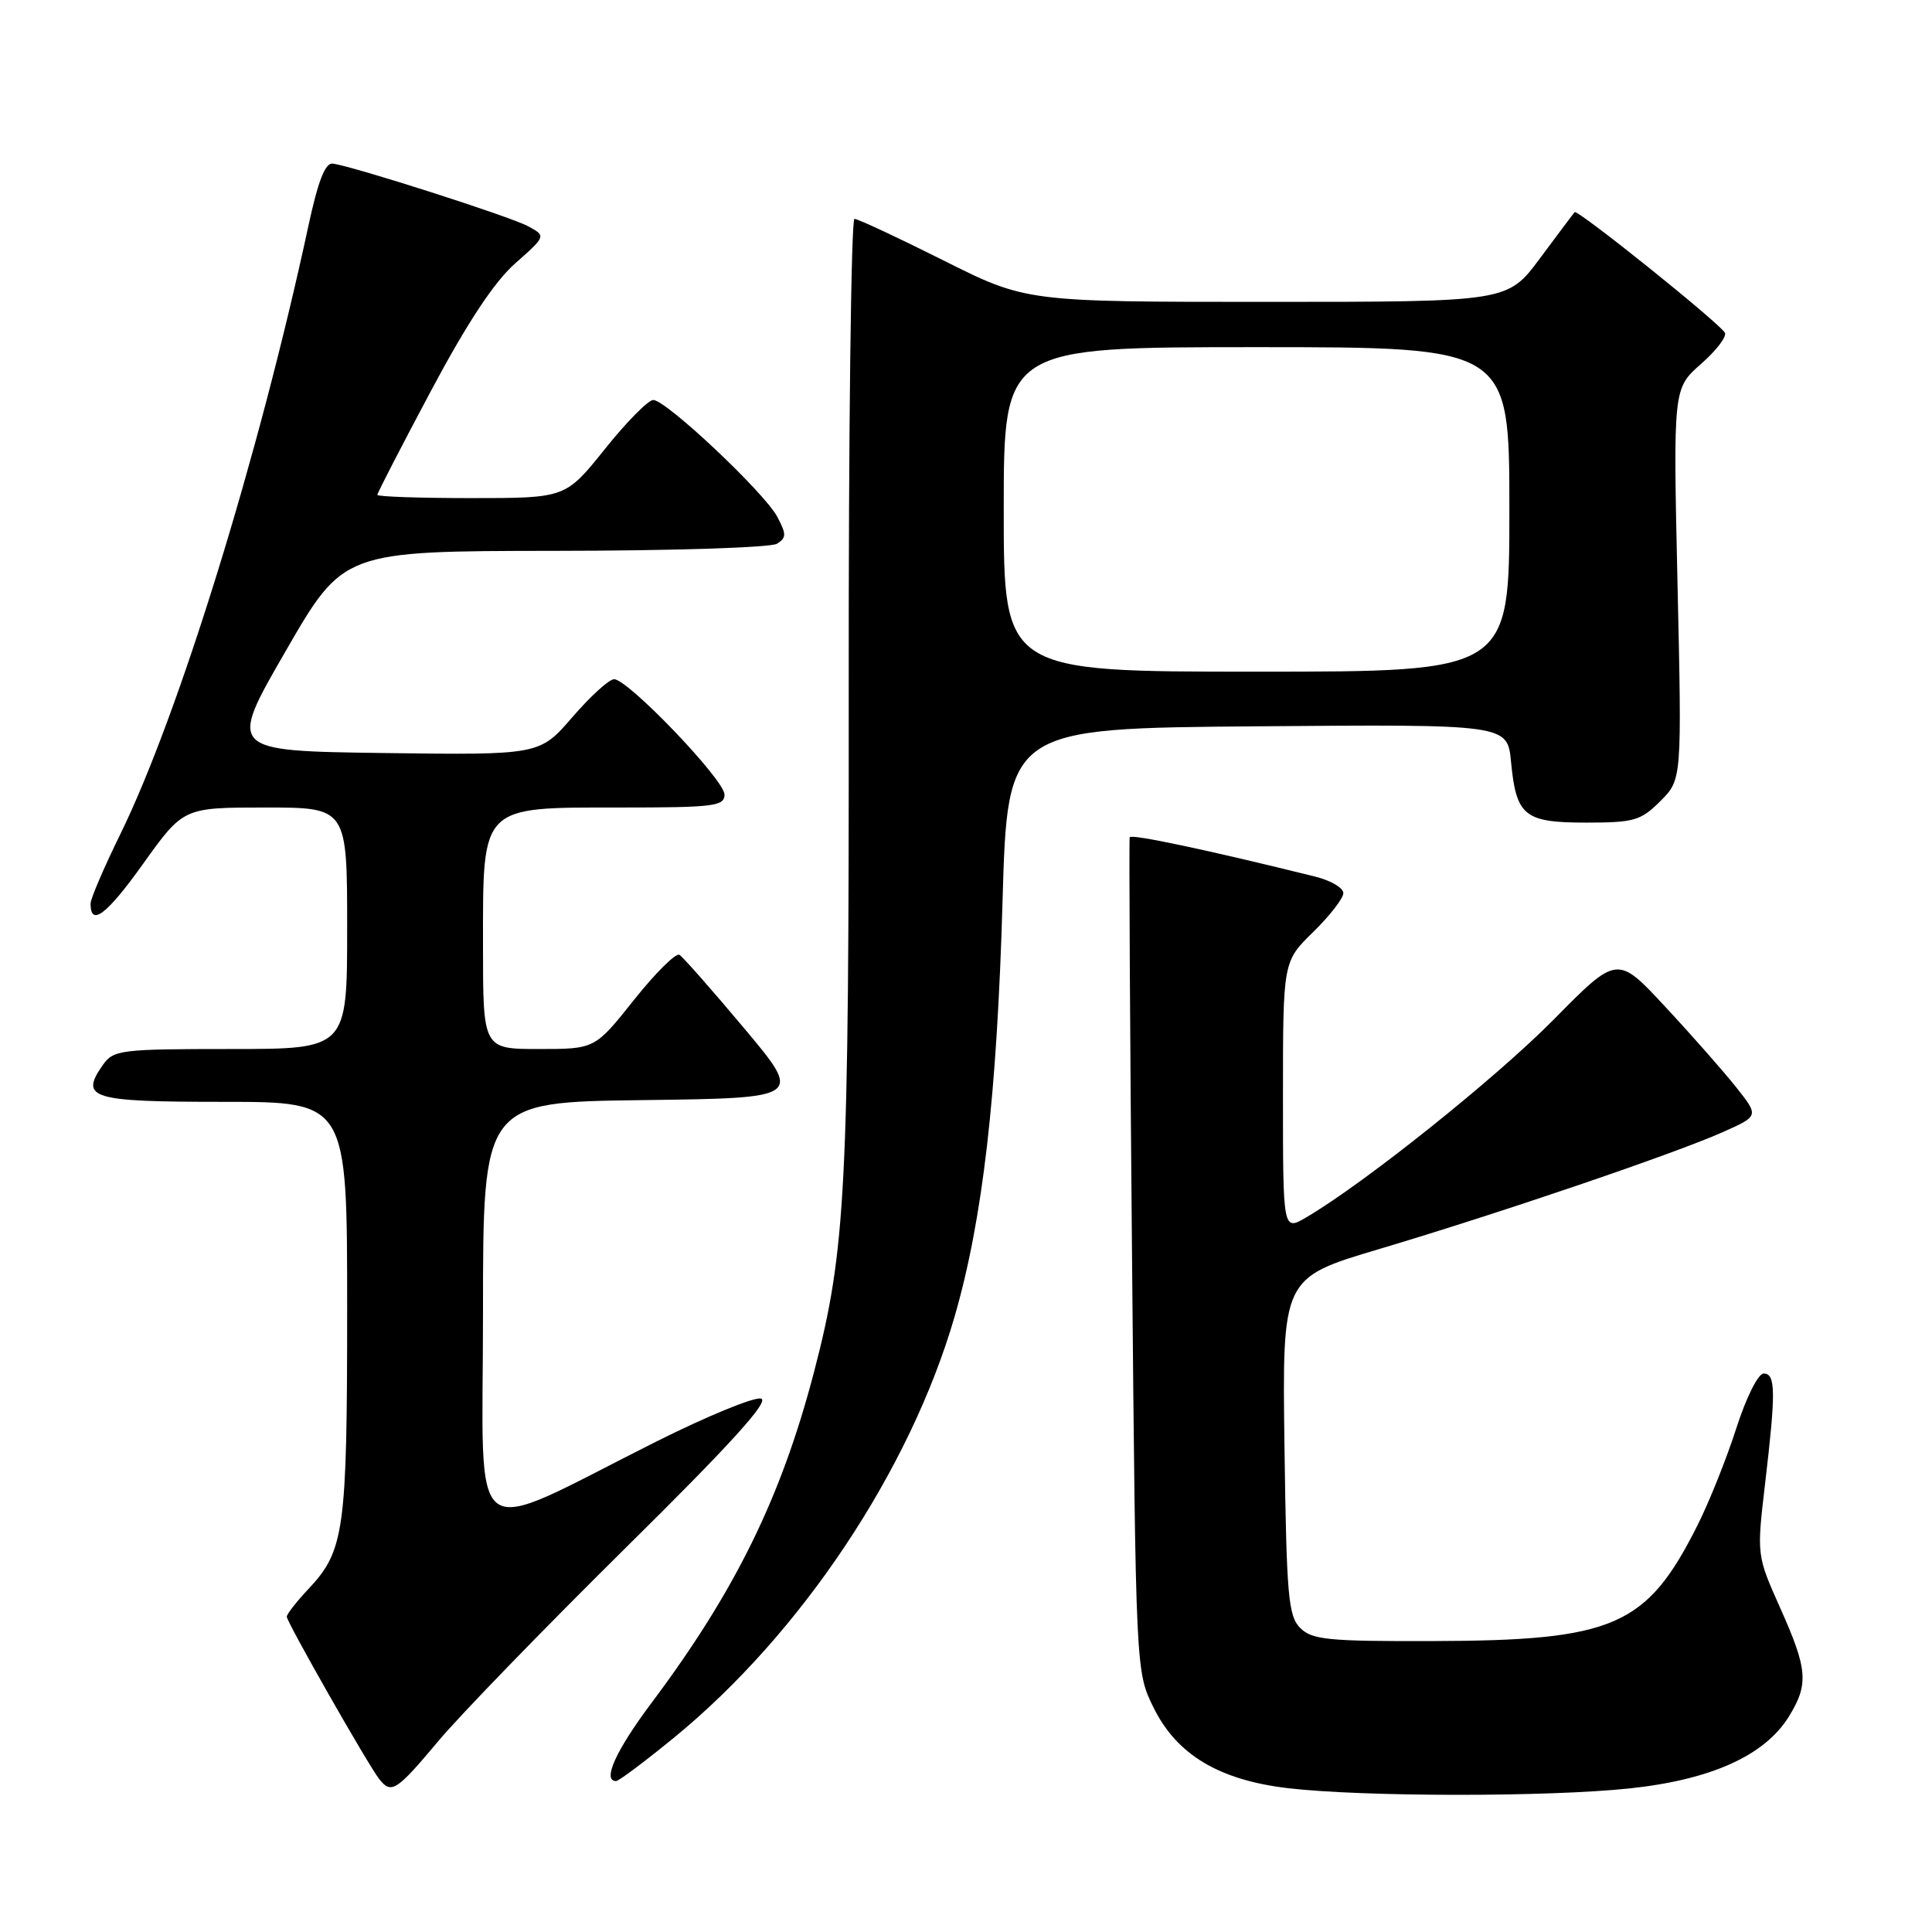 <?xml version="1.0" encoding="UTF-8" standalone="no"?>
<!DOCTYPE svg PUBLIC "-//W3C//DTD SVG 1.1//EN" "http://www.w3.org/Graphics/SVG/1.1/DTD/svg11.dtd" >
<svg xmlns="http://www.w3.org/2000/svg" xmlns:xlink="http://www.w3.org/1999/xlink" version="1.1" viewBox="0 0 256 256">
 <g >
 <path fill="currentColor"
d=" M 215.87 236.98 C 226.71 235.84 233.83 232.63 237.03 227.46 C 239.69 223.15 239.53 221.21 235.88 213.05 C 232.77 206.08 232.77 206.08 233.88 196.62 C 235.32 184.41 235.29 182.00 233.70 182.00 C 232.96 182.00 231.39 185.15 230.07 189.25 C 228.79 193.24 226.48 199.02 224.93 202.10 C 218.20 215.51 213.91 217.39 189.79 217.45 C 176.01 217.49 173.86 217.28 172.29 215.72 C 170.70 214.13 170.47 211.48 170.20 191.63 C 169.90 169.33 169.90 169.33 182.70 165.52 C 198.69 160.76 221.96 152.84 228.28 150.01 C 233.07 147.88 233.07 147.88 230.08 144.10 C 228.43 142.02 224.21 137.22 220.69 133.44 C 214.30 126.55 214.30 126.55 205.90 135.07 C 198.26 142.82 180.77 156.81 173.08 161.31 C 170.00 163.11 170.00 163.11 170.00 145.26 C 170.00 127.41 170.00 127.41 174.00 123.50 C 176.20 121.35 178.00 119.03 178.00 118.34 C 178.00 117.64 176.31 116.66 174.25 116.15 C 160.11 112.64 149.85 110.47 149.69 110.94 C 149.59 111.25 149.72 136.25 150.00 166.50 C 150.50 221.50 150.50 221.50 152.85 226.26 C 155.93 232.52 161.55 235.88 170.72 236.95 C 180.62 238.10 205.06 238.12 215.87 236.98 Z  M 58.04 230.75 C 60.91 227.31 72.10 215.78 82.88 205.12 C 96.83 191.35 102.02 185.62 100.84 185.32 C 99.93 185.08 93.71 187.64 87.01 190.99 C 61.40 203.83 64.00 205.75 64.00 173.96 C 64.00 146.04 64.00 146.04 85.18 145.77 C 106.36 145.50 106.36 145.50 98.62 136.27 C 94.36 131.19 90.49 126.80 90.03 126.52 C 89.56 126.23 86.85 128.92 84.00 132.50 C 78.83 139.00 78.83 139.00 71.41 139.00 C 64.00 139.00 64.00 139.00 64.00 125.31 C 64.00 106.57 63.57 107.00 82.17 107.00 C 94.60 107.00 96.00 106.83 96.00 105.28 C 96.00 103.34 83.22 90.00 81.37 90.00 C 80.71 90.00 78.23 92.26 75.84 95.03 C 71.50 100.05 71.50 100.05 50.86 99.78 C 30.21 99.50 30.21 99.50 37.86 86.26 C 45.50 73.02 45.50 73.02 73.50 72.99 C 88.90 72.98 102.15 72.56 102.95 72.05 C 104.22 71.25 104.22 70.79 102.97 68.44 C 101.24 65.22 88.26 53.00 86.56 53.00 C 85.90 53.00 83.01 55.92 80.15 59.50 C 74.94 66.00 74.94 66.00 62.47 66.00 C 55.61 66.00 50.00 65.81 50.00 65.57 C 50.00 65.33 53.19 59.14 57.09 51.82 C 61.95 42.71 65.48 37.36 68.28 34.89 C 72.37 31.27 72.37 31.27 69.94 29.96 C 67.52 28.67 46.80 22.03 44.09 21.68 C 43.09 21.55 42.14 23.98 40.85 30.00 C 34.30 60.41 23.67 94.76 15.94 110.54 C 13.77 114.96 12.00 119.09 12.00 119.73 C 12.00 122.84 14.12 121.23 18.97 114.45 C 24.30 107.00 24.30 107.00 35.15 107.00 C 46.00 107.00 46.00 107.00 46.00 123.00 C 46.00 139.00 46.00 139.00 30.56 139.00 C 15.97 139.00 15.03 139.12 13.63 141.11 C 10.53 145.54 12.02 146.00 29.61 146.00 C 46.00 146.00 46.00 146.00 46.00 173.35 C 46.00 202.84 45.64 205.47 40.87 210.55 C 39.29 212.22 38.00 213.88 38.00 214.22 C 38.00 214.94 48.79 233.89 50.26 235.75 C 51.85 237.76 52.53 237.33 58.04 230.75 Z  M 89.31 230.25 C 106.16 216.46 120.59 194.80 126.50 174.42 C 130.21 161.59 132.10 145.23 132.84 119.50 C 133.50 96.50 133.50 96.50 166.62 96.24 C 199.74 95.97 199.74 95.97 200.22 100.95 C 200.91 108.14 201.98 109.00 210.20 109.00 C 216.51 109.00 217.42 108.74 220.01 106.15 C 222.86 103.29 222.86 103.29 222.28 77.38 C 221.70 51.47 221.70 51.47 225.40 48.22 C 227.44 46.43 228.85 44.57 228.55 44.08 C 227.68 42.67 208.99 27.67 208.64 28.11 C 208.46 28.32 206.39 31.09 204.04 34.25 C 199.76 40.00 199.76 40.00 167.86 40.00 C 135.97 40.00 135.97 40.00 125.00 34.50 C 118.97 31.48 113.67 29.00 113.22 29.00 C 112.78 29.00 112.43 57.24 112.46 91.75 C 112.50 157.66 112.09 165.63 107.85 181.84 C 103.50 198.46 97.41 210.85 86.34 225.63 C 81.59 231.97 79.77 236.00 81.64 236.00 C 81.99 236.00 85.44 233.41 89.31 230.25 Z  M 133.00 67.50 C 133.00 46.00 133.00 46.00 166.50 46.00 C 200.00 46.00 200.00 46.00 200.00 67.50 C 200.00 89.00 200.00 89.00 166.50 89.00 C 133.00 89.00 133.00 89.00 133.00 67.50 Z "/>
</g>
</svg>